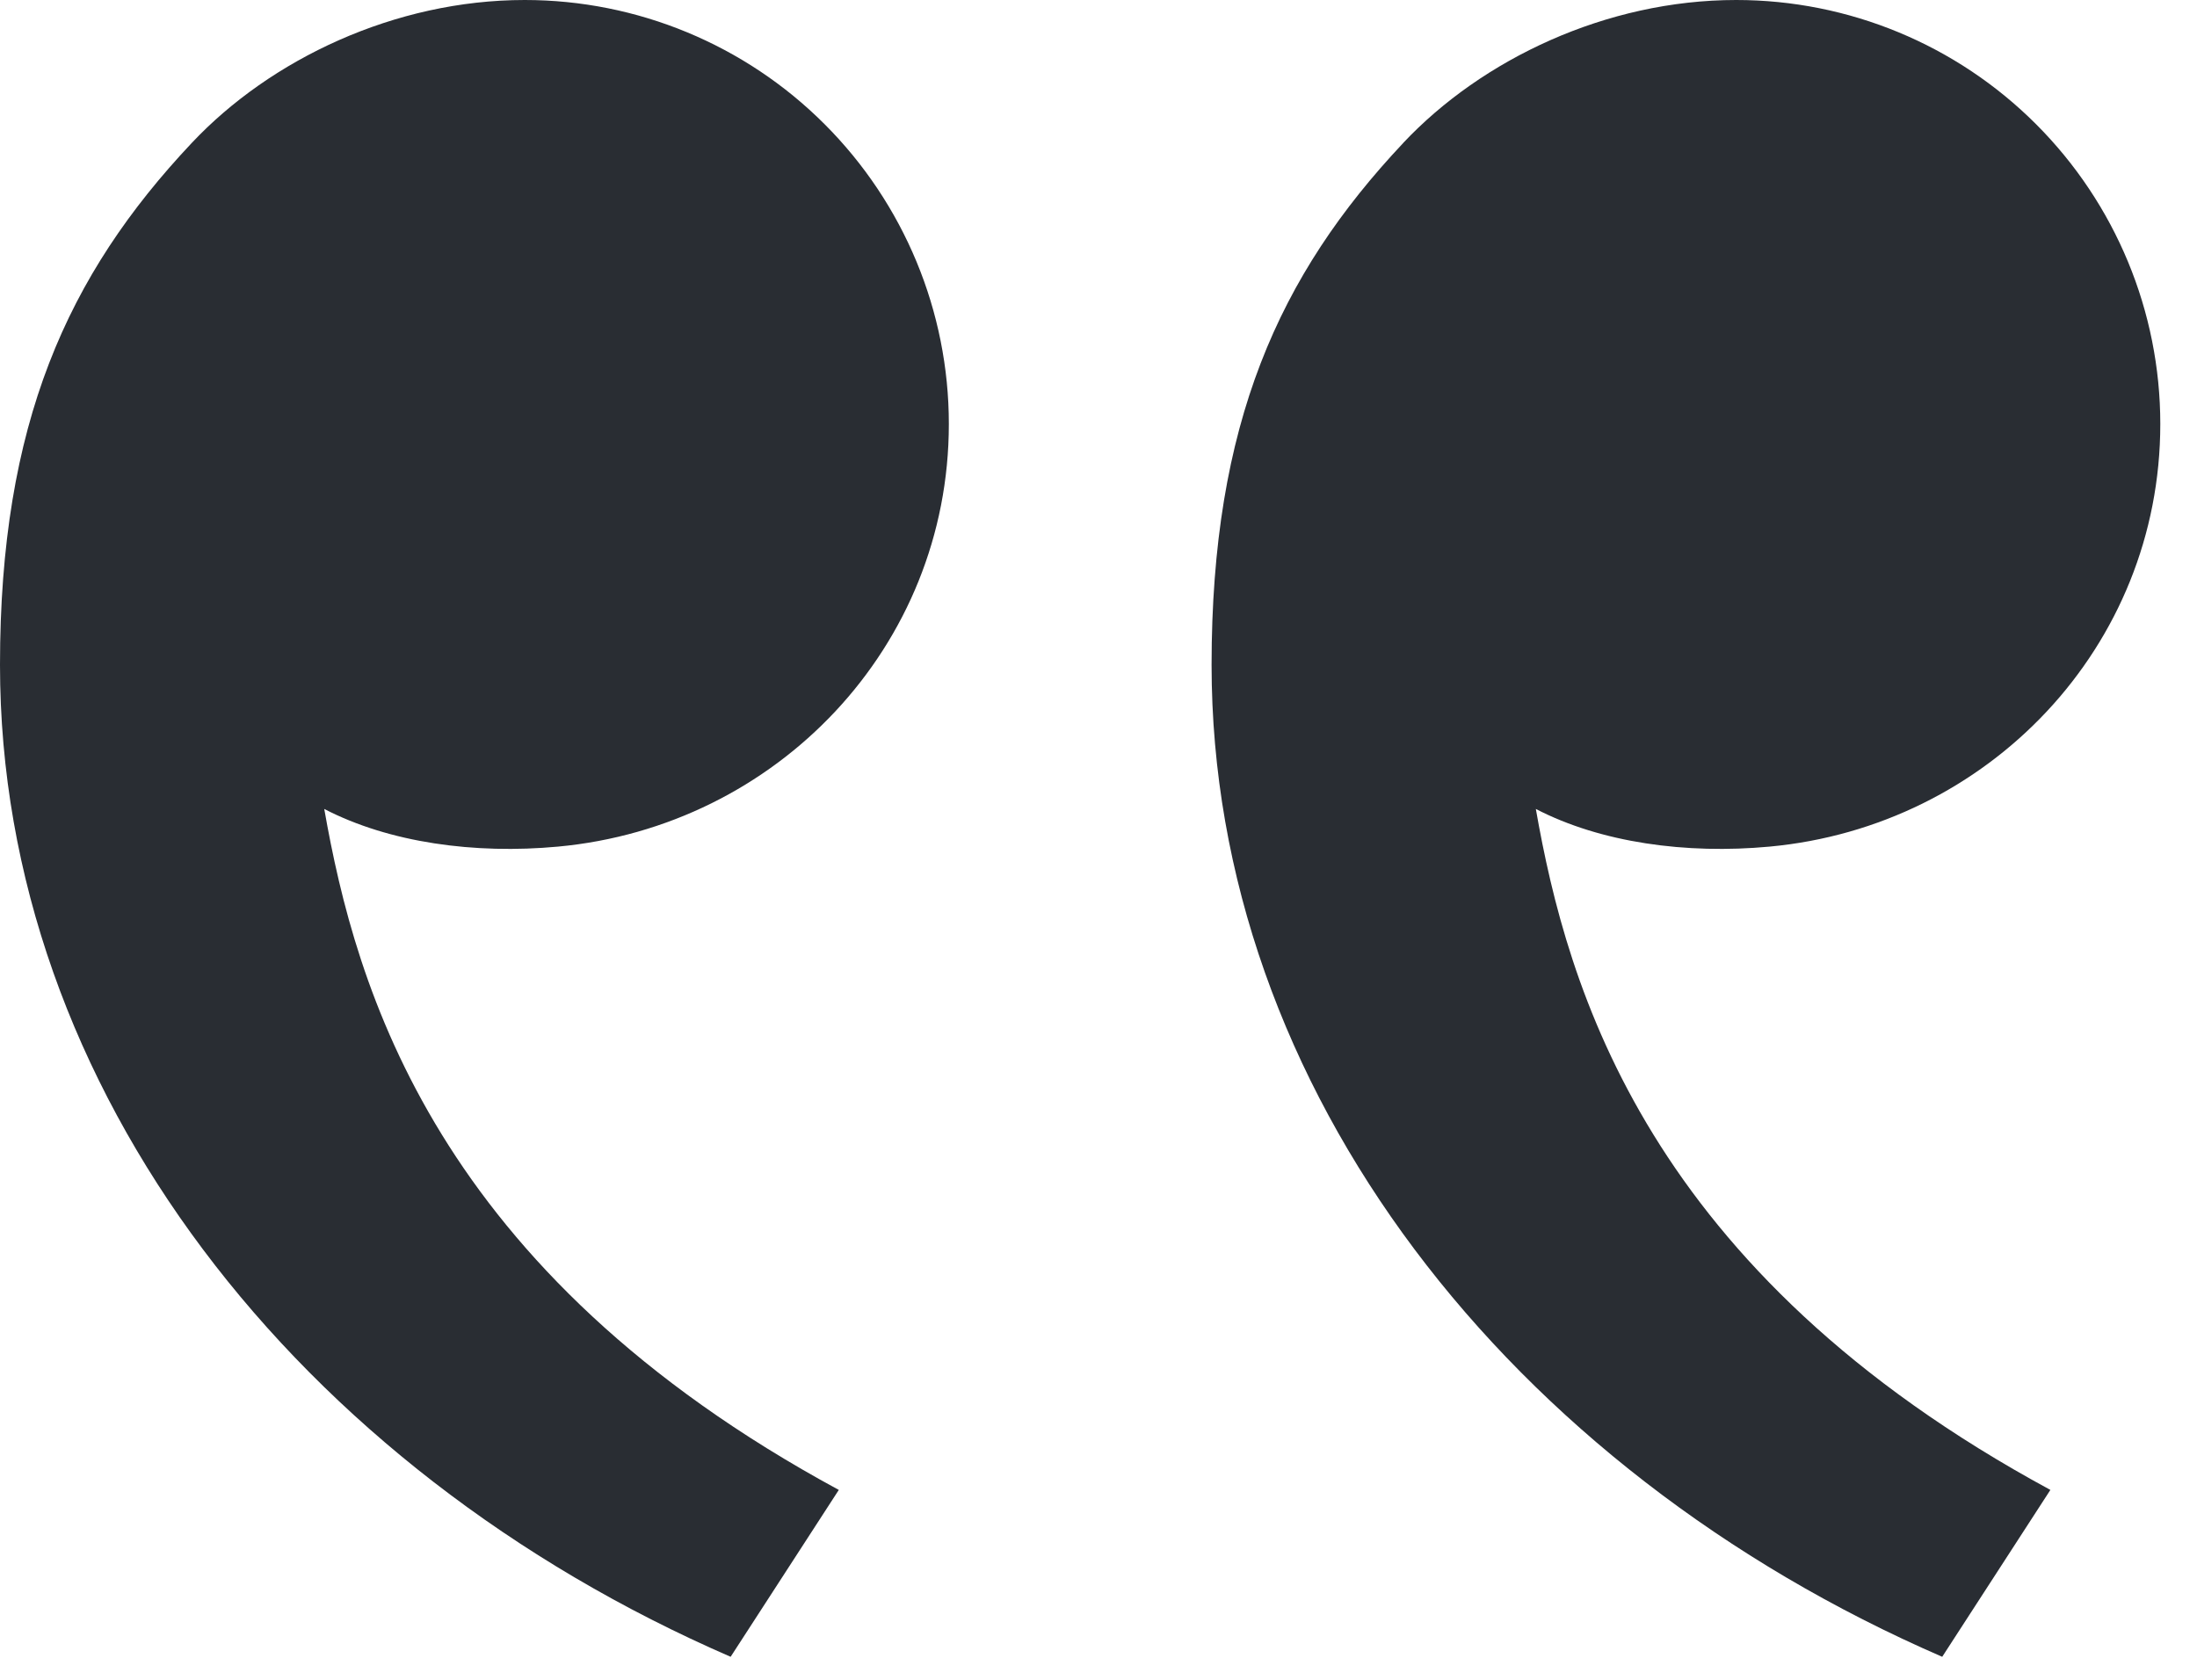 <svg width="34" height="26" viewBox="0 0 34 26" fill="none" xmlns="http://www.w3.org/2000/svg">
<path d="M2.969 2.211C1.037 4.262 0 6.562 0 10.292C0 16.854 4.607 22.736 11.307 25.644L12.981 23.061C6.728 19.678 5.505 15.289 5.018 12.521C6.025 13.043 7.343 13.224 8.635 13.104C12.017 12.791 14.684 10.014 14.684 6.562C14.684 4.822 13.992 3.153 12.761 1.922C11.531 0.691 9.861 0 8.121 0C6.109 0 4.185 0.919 2.969 2.211ZM21.718 2.211C19.787 4.262 18.75 6.562 18.75 10.292C18.75 16.854 23.357 22.736 30.057 25.644L31.731 23.061C25.478 19.678 24.255 15.289 23.768 12.521C24.775 13.043 26.093 13.224 27.385 13.104C30.767 12.791 33.432 10.014 33.432 6.562C33.432 4.822 32.74 3.153 31.509 1.922C30.279 0.691 28.61 0 26.869 0C24.857 0 22.933 0.919 21.717 2.211H21.718Z" fill="#292D33"/>
</svg>
